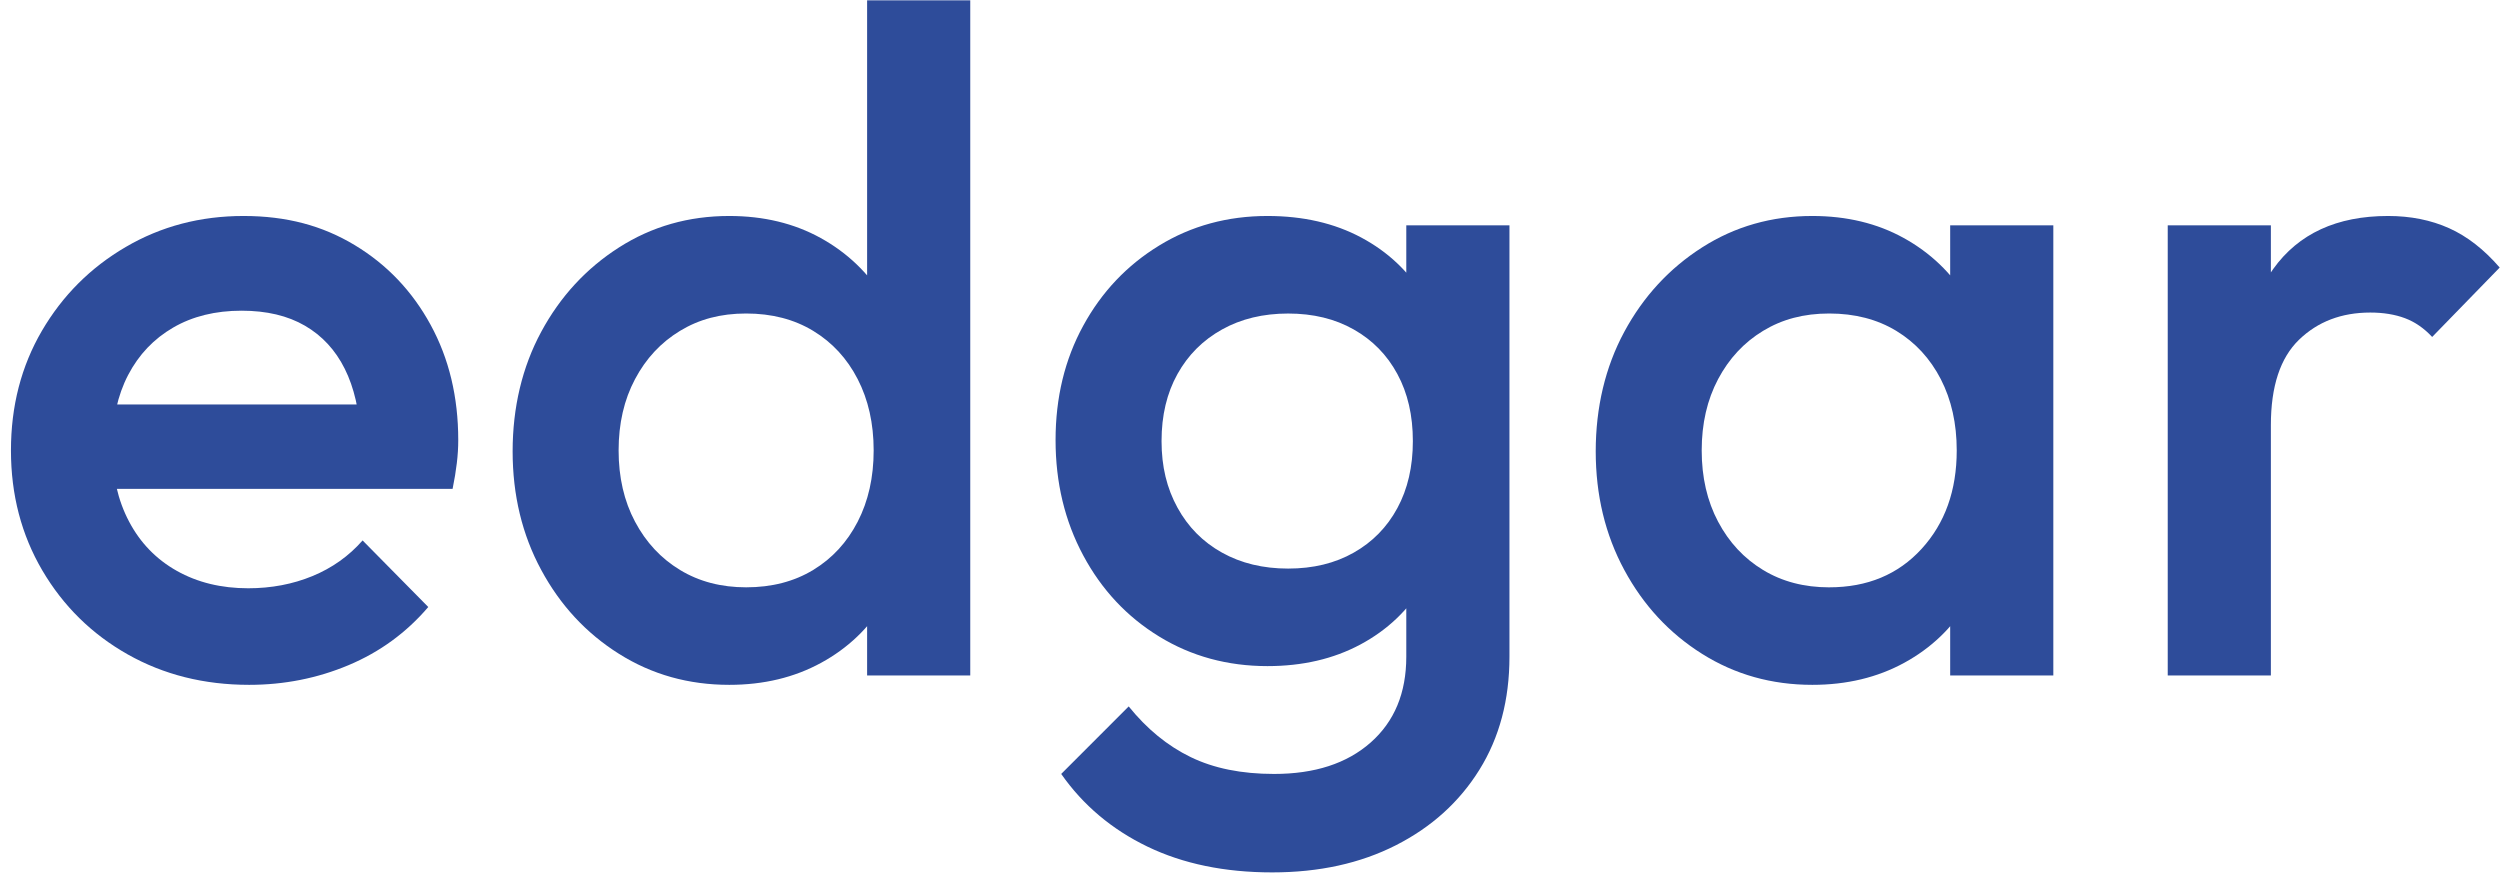 <svg width="97" height="34" viewBox="0 0 97 34" fill="none" xmlns="http://www.w3.org/2000/svg">
<path d="M9.666 26.572C7.92 26.572 6.349 26.178 4.954 25.39C3.56 24.602 2.456 23.516 1.643 22.134C0.831 20.751 0.425 19.199 0.425 17.476C0.425 15.754 0.825 14.208 1.625 12.837C2.426 11.467 3.511 10.381 4.882 9.581C6.252 8.78 7.774 8.38 9.448 8.38C11.121 8.38 12.51 8.756 13.759 9.508C15.008 10.26 15.991 11.29 16.706 12.6C17.422 13.91 17.78 15.402 17.78 17.075C17.78 17.366 17.762 17.664 17.725 17.967C17.689 18.271 17.635 18.604 17.561 18.967H3.226V15.693H15.487L13.996 17.003C13.947 15.936 13.741 15.038 13.377 14.31C13.014 13.582 12.498 13.024 11.831 12.637C11.164 12.249 10.345 12.055 9.375 12.055C8.356 12.055 7.471 12.273 6.719 12.71C5.967 13.146 5.385 13.759 4.973 14.547C4.561 15.336 4.355 16.275 4.355 17.367C4.355 18.459 4.573 19.417 5.01 20.241C5.446 21.067 6.065 21.703 6.865 22.152C7.666 22.601 8.587 22.825 9.63 22.825C10.527 22.825 11.358 22.667 12.123 22.352C12.887 22.037 13.536 21.576 14.069 20.969L16.617 23.552C15.767 24.547 14.737 25.298 13.524 25.808C12.311 26.317 11.026 26.572 9.667 26.572H9.666Z" fill="#2E4C9A"/>
<path d="M28.295 26.572C26.718 26.572 25.293 26.172 24.02 25.371C22.746 24.571 21.739 23.486 21 22.115C20.259 20.745 19.89 19.21 19.89 17.512C19.89 15.814 20.259 14.244 21 12.873C21.739 11.503 22.746 10.412 24.02 9.599C25.293 8.786 26.718 8.38 28.295 8.38C29.629 8.38 30.811 8.665 31.843 9.235C32.873 9.805 33.692 10.587 34.298 11.582C34.904 12.576 35.208 13.704 35.208 14.965V19.986C35.208 21.248 34.911 22.376 34.316 23.37C33.722 24.365 32.903 25.147 31.86 25.717C30.817 26.287 29.629 26.572 28.295 26.572V26.572ZM28.95 22.788C29.944 22.788 30.811 22.564 31.551 22.115C32.291 21.666 32.867 21.041 33.279 20.241C33.691 19.441 33.898 18.519 33.898 17.476C33.898 16.433 33.691 15.511 33.279 14.711C32.867 13.91 32.291 13.286 31.551 12.837C30.811 12.388 29.944 12.164 28.95 12.164C27.956 12.164 27.125 12.388 26.385 12.837C25.645 13.286 25.063 13.91 24.639 14.711C24.214 15.511 24.002 16.433 24.002 17.476C24.002 18.518 24.214 19.441 24.639 20.241C25.063 21.041 25.645 21.666 26.385 22.115C27.125 22.564 27.98 22.788 28.95 22.788ZM37.646 26.208H33.644V21.515L34.335 17.258L33.644 13.037V0.012H37.646V26.208Z" fill="#2E4C9A"/>
<path d="M49.179 25.845C47.627 25.845 46.226 25.463 44.977 24.698C43.727 23.934 42.745 22.885 42.03 21.551C41.314 20.217 40.956 18.726 40.956 17.076C40.956 15.426 41.313 13.947 42.03 12.637C42.745 11.327 43.727 10.29 44.977 9.526C46.226 8.762 47.627 8.38 49.179 8.38C50.562 8.38 51.775 8.659 52.818 9.217C53.86 9.775 54.673 10.545 55.256 11.527C55.838 12.51 56.129 13.656 56.129 14.966V19.259C56.129 20.545 55.831 21.685 55.237 22.679C54.642 23.674 53.824 24.45 52.781 25.008C51.738 25.566 50.537 25.845 49.179 25.845L49.179 25.845ZM49.361 33.849C47.518 33.849 45.905 33.516 44.522 32.849C43.139 32.181 42.024 31.242 41.175 30.029L43.794 27.409C44.498 28.282 45.298 28.938 46.196 29.374C47.093 29.811 48.172 30.029 49.434 30.029C51.011 30.029 52.26 29.623 53.181 28.81C54.103 27.997 54.564 26.888 54.564 25.481V21.188L55.256 17.331L54.564 13.438V8.744H58.567V25.481C58.567 27.155 58.178 28.616 57.402 29.865C56.626 31.114 55.547 32.091 54.164 32.794C52.781 33.498 51.18 33.849 49.361 33.849ZM49.98 22.061C50.95 22.061 51.799 21.855 52.526 21.442C53.254 21.03 53.818 20.454 54.218 19.714C54.619 18.974 54.819 18.108 54.819 17.113C54.819 16.118 54.619 15.251 54.218 14.512C53.819 13.772 53.254 13.196 52.526 12.784C51.799 12.371 50.95 12.165 49.98 12.165C49.01 12.165 48.154 12.371 47.415 12.784C46.674 13.196 46.098 13.772 45.686 14.512C45.274 15.252 45.068 16.119 45.068 17.113C45.068 18.107 45.274 18.945 45.686 19.696C46.098 20.448 46.674 21.03 47.415 21.442C48.154 21.855 49.01 22.061 49.98 22.061Z" fill="#2E4C9A"/>
<path d="M70.318 26.572C68.742 26.572 67.317 26.172 66.043 25.371C64.769 24.571 63.763 23.486 63.023 22.115C62.283 20.745 61.914 19.21 61.914 17.512C61.914 15.814 62.283 14.244 63.023 12.873C63.763 11.503 64.769 10.412 66.043 9.599C67.317 8.786 68.741 8.38 70.318 8.38C71.652 8.38 72.835 8.665 73.866 9.235C74.897 9.805 75.716 10.587 76.322 11.582C76.928 12.576 77.232 13.704 77.232 14.965V19.986C77.232 21.248 76.934 22.376 76.34 23.37C75.746 24.365 74.927 25.147 73.884 25.717C72.841 26.287 71.652 26.572 70.318 26.572V26.572ZM70.974 22.788C72.453 22.788 73.648 22.291 74.557 21.297C75.467 20.302 75.921 19.029 75.921 17.476C75.921 16.434 75.715 15.512 75.303 14.711C74.89 13.911 74.314 13.287 73.575 12.837C72.835 12.389 71.967 12.164 70.974 12.164C69.98 12.164 69.148 12.389 68.408 12.837C67.668 13.286 67.086 13.911 66.662 14.711C66.238 15.512 66.026 16.434 66.026 17.476C66.026 18.519 66.238 19.441 66.662 20.241C67.086 21.042 67.668 21.667 68.408 22.116C69.148 22.565 70.003 22.789 70.974 22.789V22.788ZM75.667 26.208V21.515L76.358 17.258L75.667 13.037V8.744H79.669V26.208H75.667Z" fill="#2E4C9A"/>
<path d="M84.108 26.208V8.744H88.11V26.208H84.108ZM88.11 16.494L86.727 15.803C86.727 13.596 87.218 11.807 88.201 10.436C89.183 9.065 90.669 8.38 92.658 8.38C93.531 8.38 94.319 8.538 95.023 8.853C95.726 9.169 96.381 9.678 96.988 10.381L94.368 13.074C94.053 12.734 93.701 12.492 93.313 12.346C92.925 12.201 92.476 12.127 91.967 12.127C90.851 12.127 89.929 12.479 89.202 13.182C88.474 13.886 88.11 14.99 88.11 16.493V16.494Z" fill="#2E4C9A"/>
</svg>
